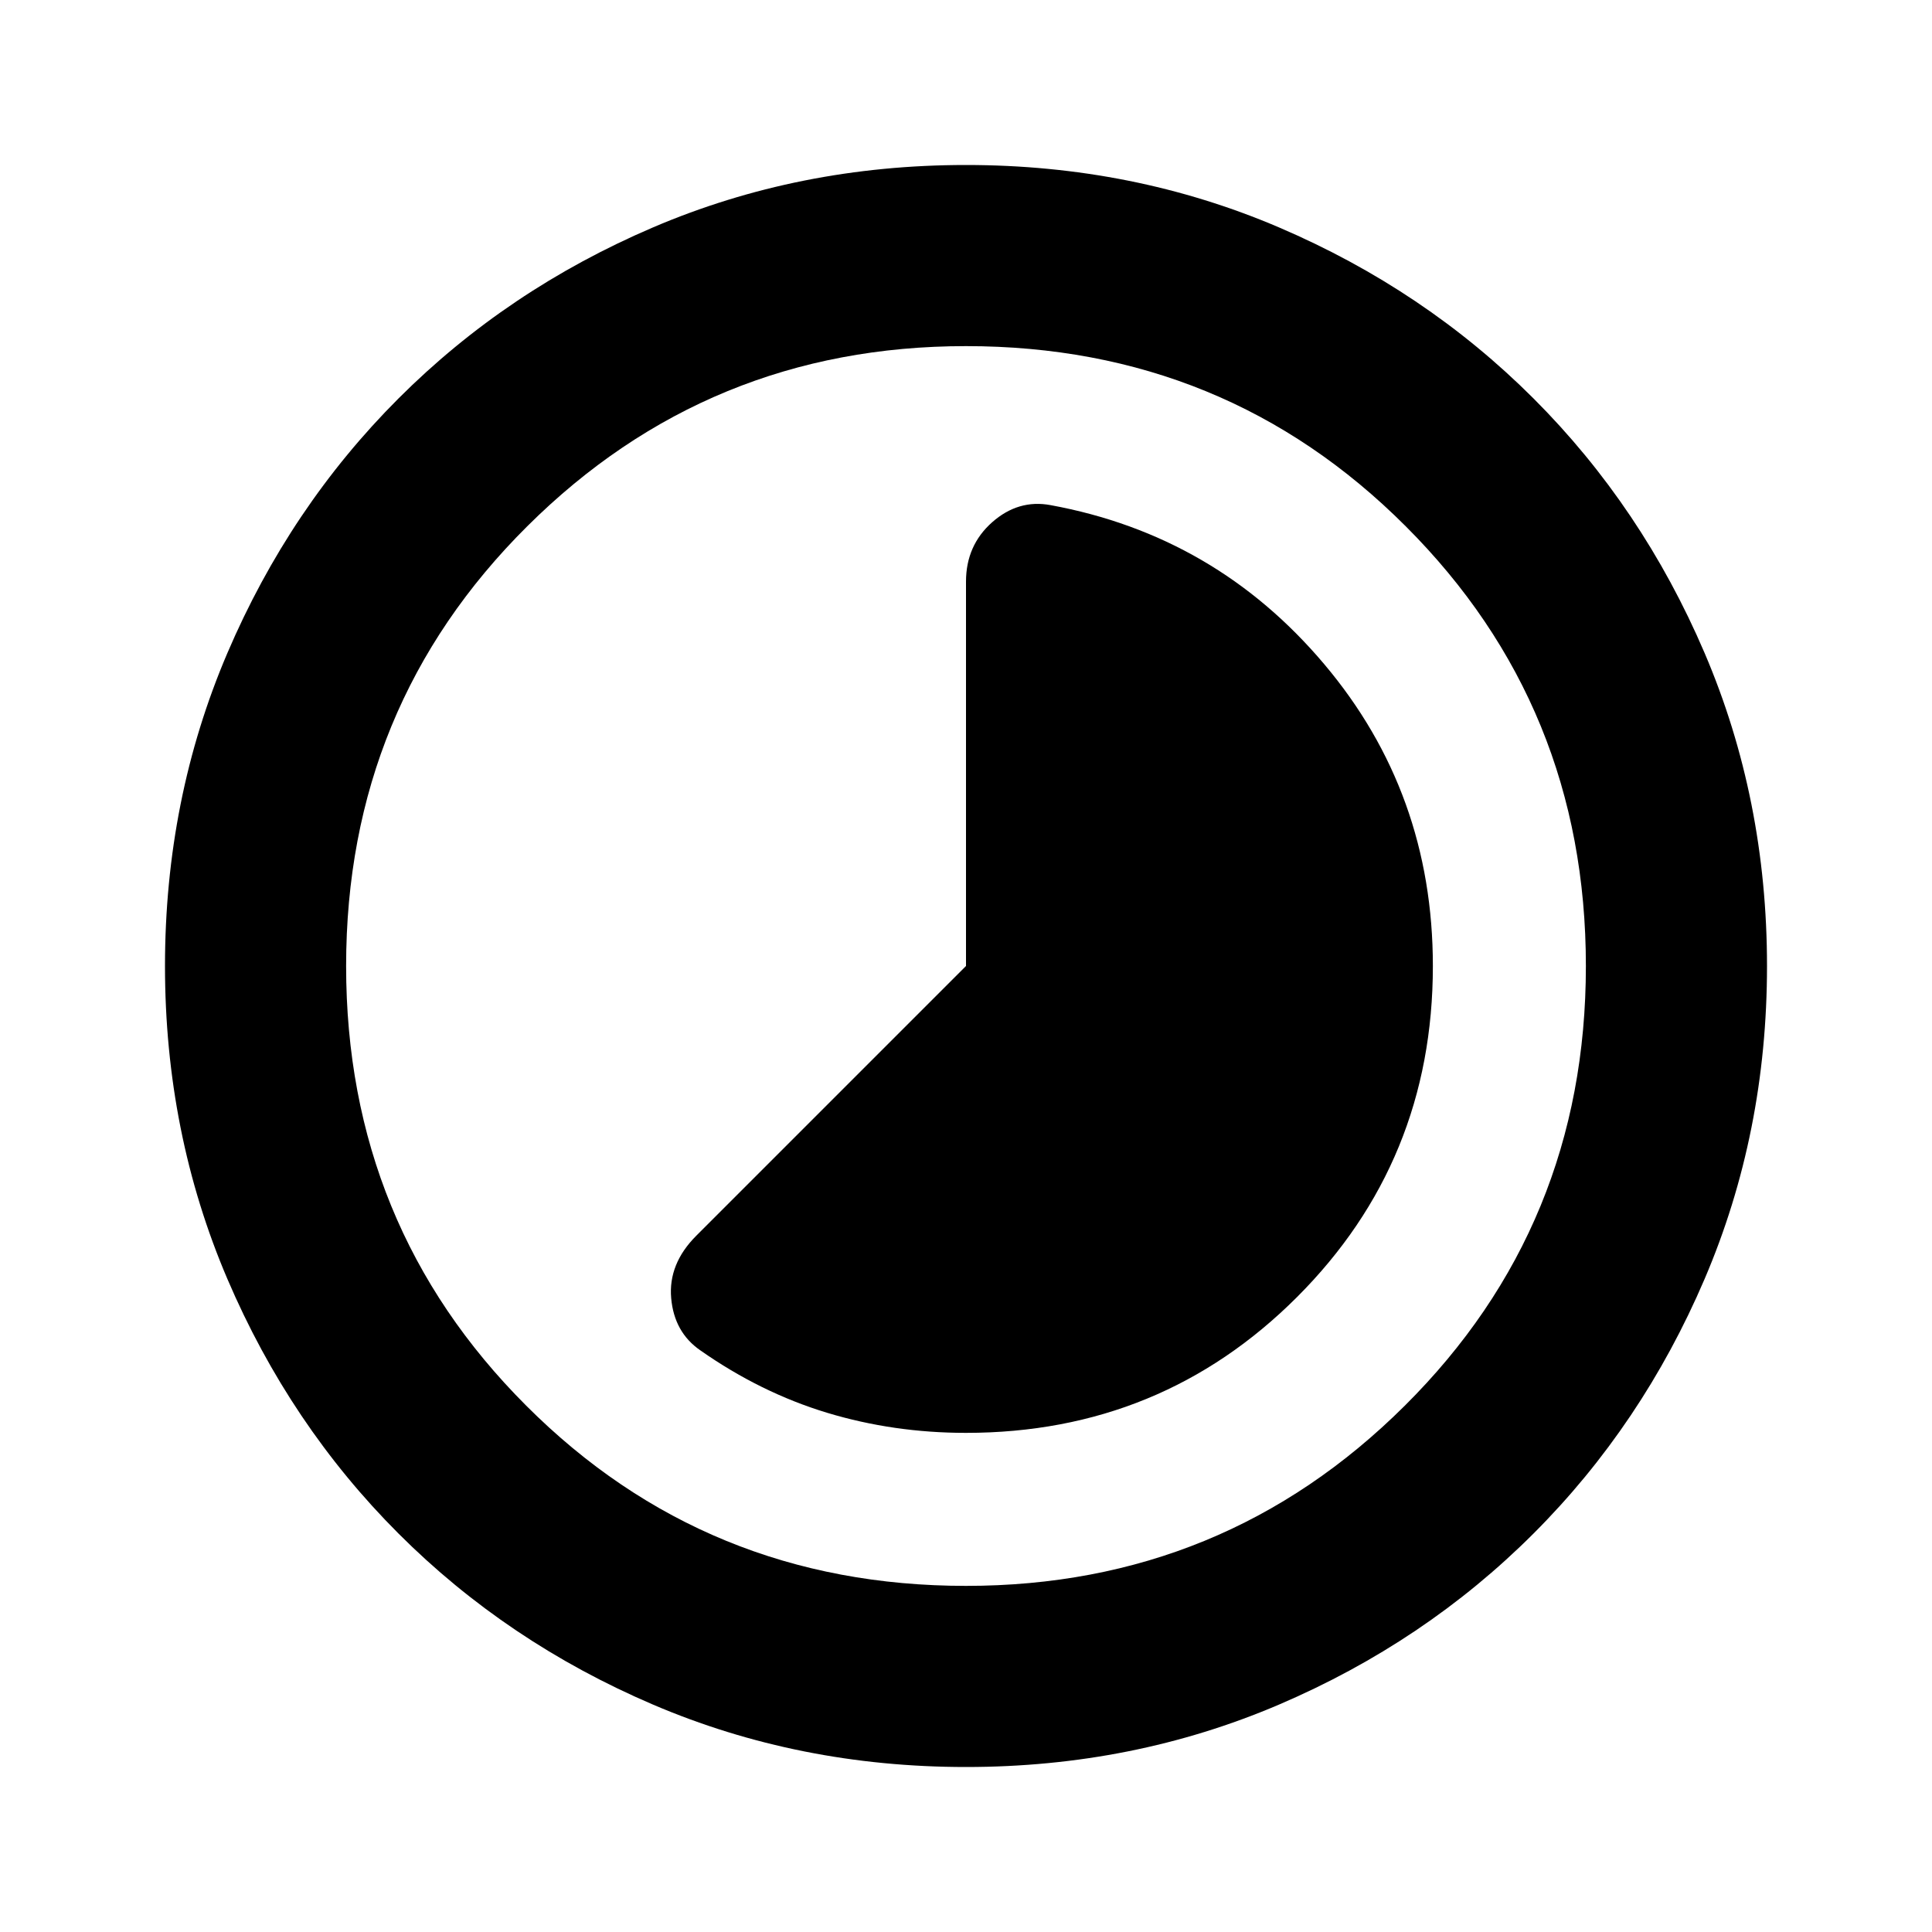 <svg xmlns="http://www.w3.org/2000/svg" height="20" width="20"><path d="M7.25 13.979q.625.438 1.312.646.688.208 1.438.208 2.021 0 3.427-1.406 1.406-1.406 1.406-3.427 0-1.792-1.125-3.125t-2.833-1.646q-.333-.062-.604.177-.271.24-.271.615V10l-2.792 2.792q-.291.291-.26.646.031.354.302.541ZM10 18.292q-1.729 0-3.24-.646Q5.25 17 4.125 15.875 3 14.75 2.354 13.24q-.646-1.511-.646-3.24 0-1.729.646-3.24Q3 5.25 4.125 4.125 5.25 3 6.76 2.354q1.511-.646 3.24-.646 1.729 0 3.24.646 1.51.646 2.635 1.771Q17 5.25 17.646 6.76q.646 1.511.646 3.24 0 1.729-.646 3.24-.646 1.51-1.771 2.635Q14.75 17 13.24 17.646q-1.511.646-3.24.646ZM10 10Zm0 6.417q2.667 0 4.542-1.865 1.875-1.864 1.875-4.552 0-2.688-1.865-4.552Q12.688 3.583 10 3.583q-2.667 0-4.542 1.865Q3.583 7.312 3.583 10q0 2.688 1.865 4.552Q7.312 16.417 10 16.417Z"/></svg>